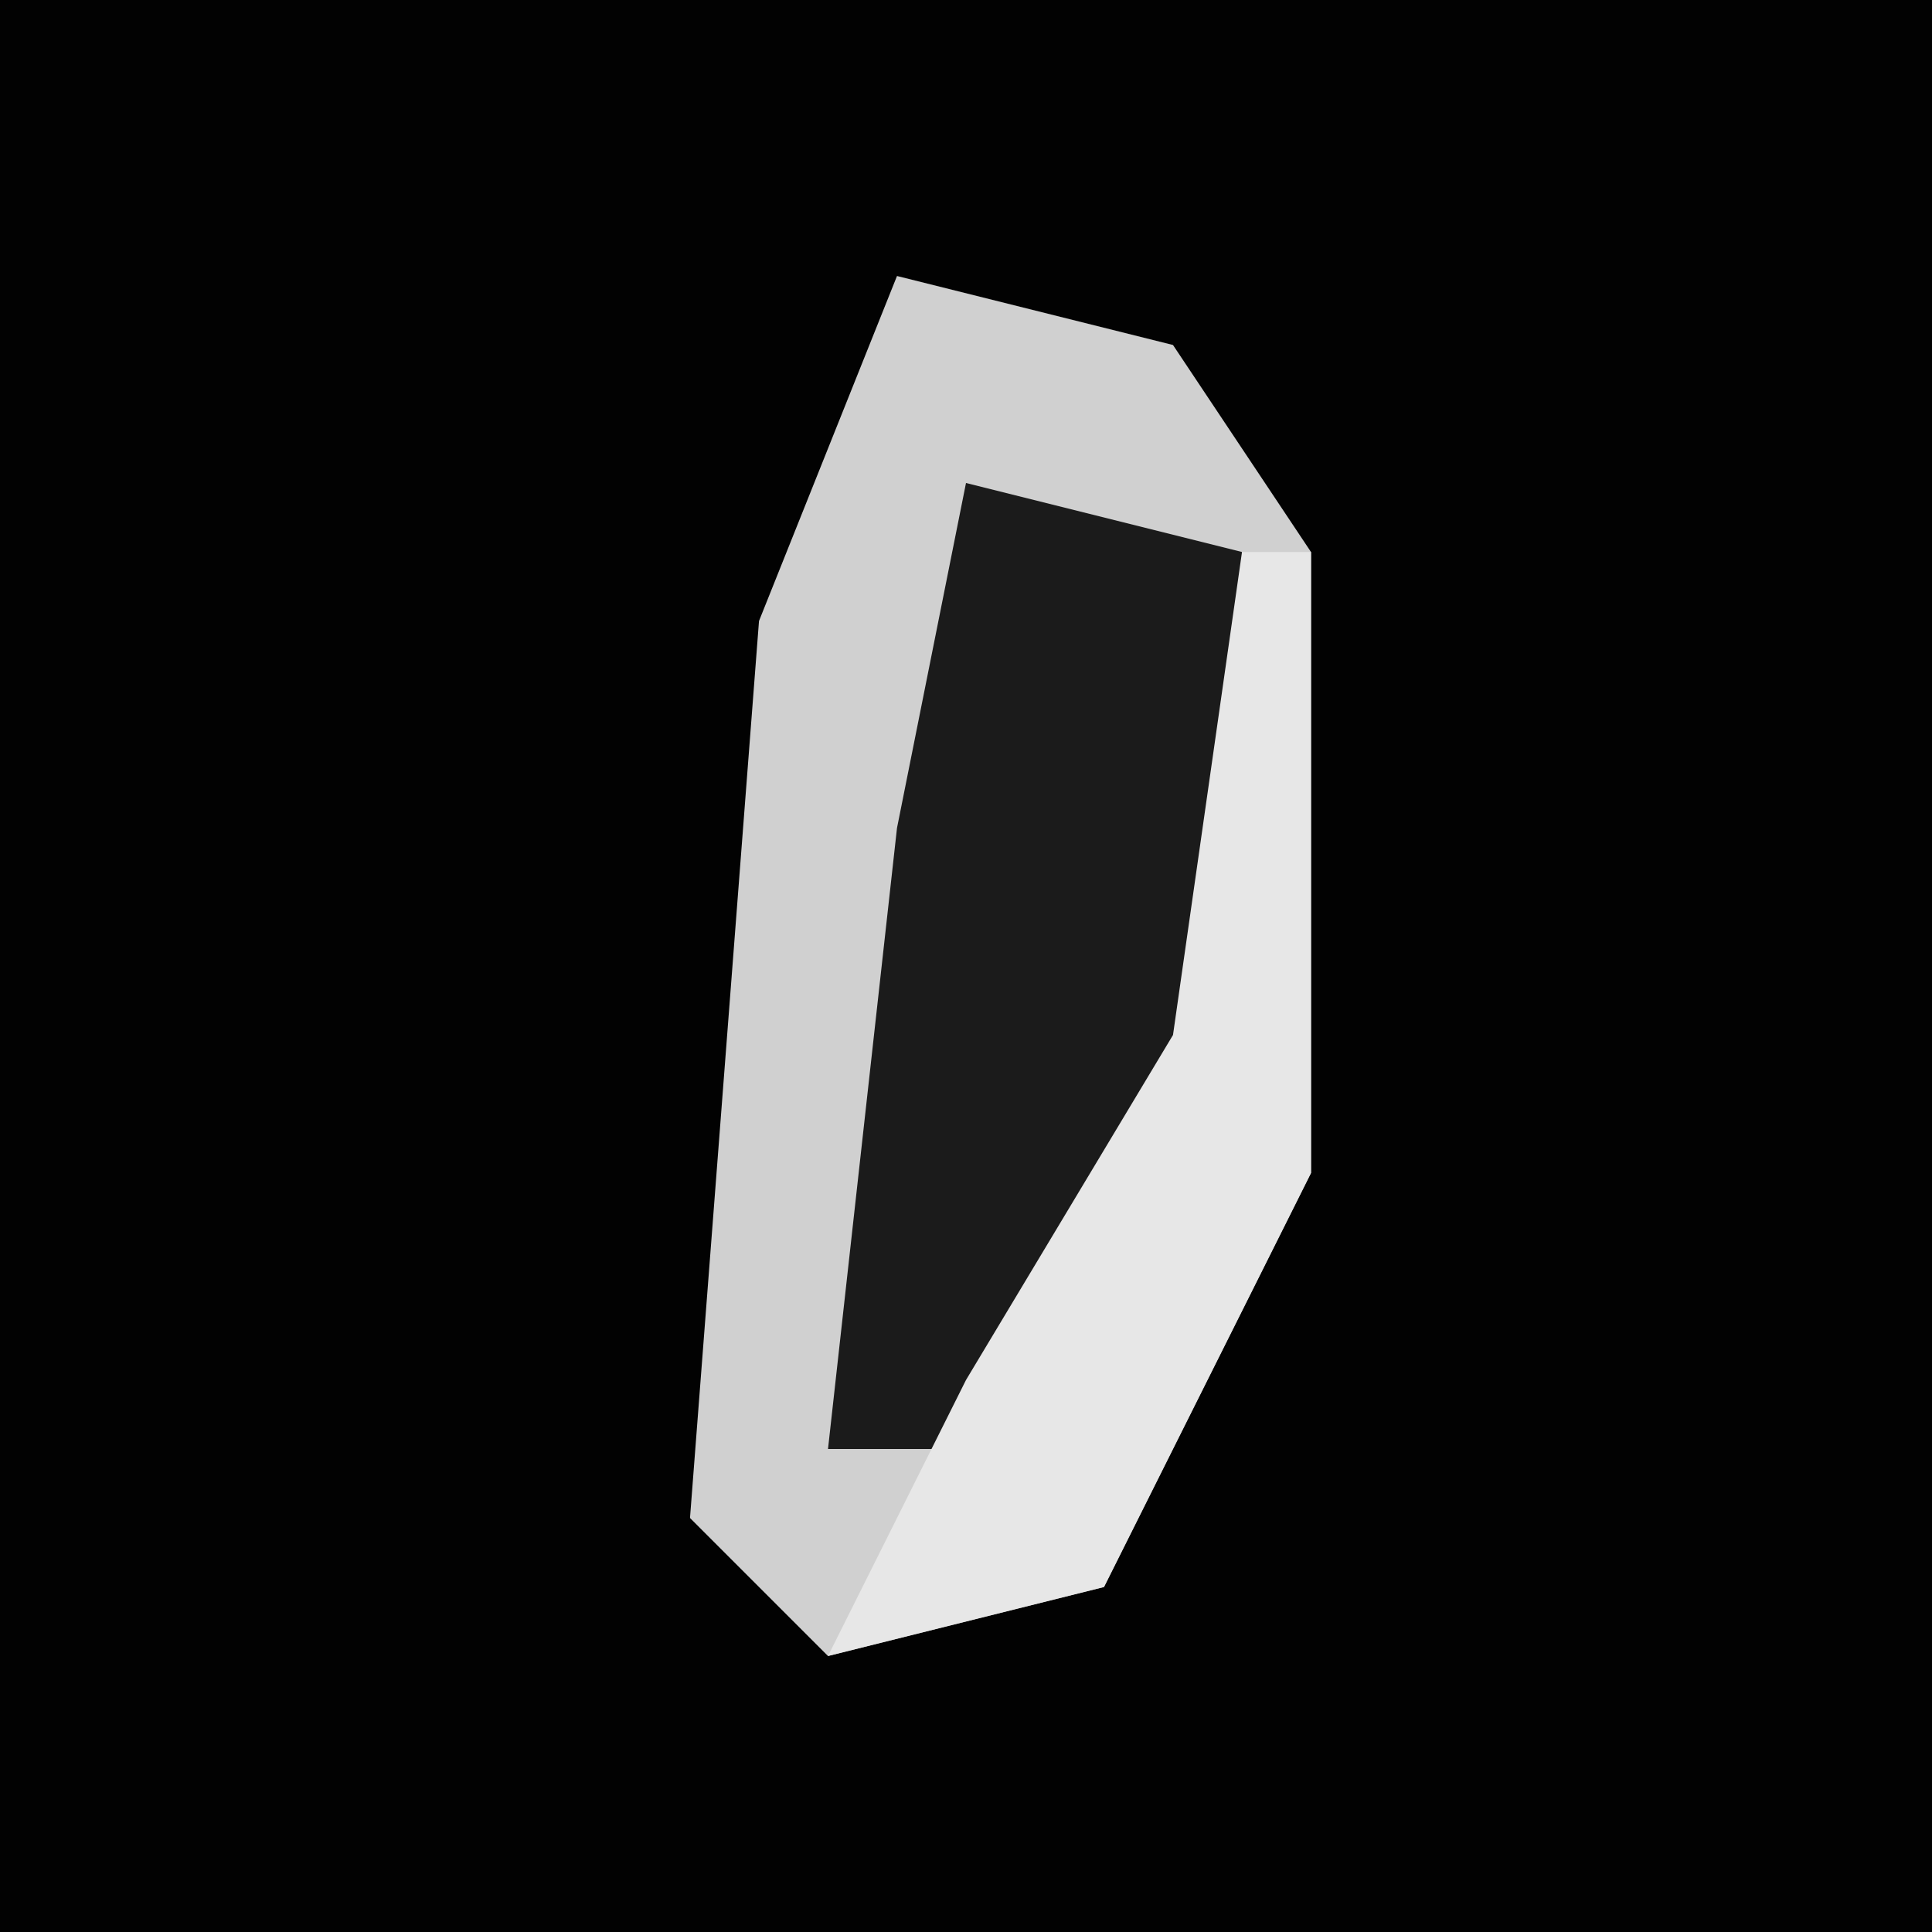 <?xml version="1.0" encoding="UTF-8"?>
<svg version="1.1" xmlns="http://www.w3.org/2000/svg" width="28" height="28">
<path d="M0,0 L28,0 L28,28 L0,28 Z " fill="#020202" transform="translate(0,0)"/>
<path d="M0,0 L4,1 L6,4 L6,13 L3,19 L-1,20 L-3,18 L-2,5 Z " fill="#D0D0D0" transform="translate(13,4)"/>
<path d="M0,0 L4,1 L4,8 L0,14 L-2,14 L-1,5 Z " fill="#1B1B1B" transform="translate(14,7)"/>
<path d="M0,0 L1,0 L1,9 L-2,15 L-6,16 L-4,12 L-1,7 Z " fill="#E7E7E7" transform="translate(18,8)"/>
</svg>
